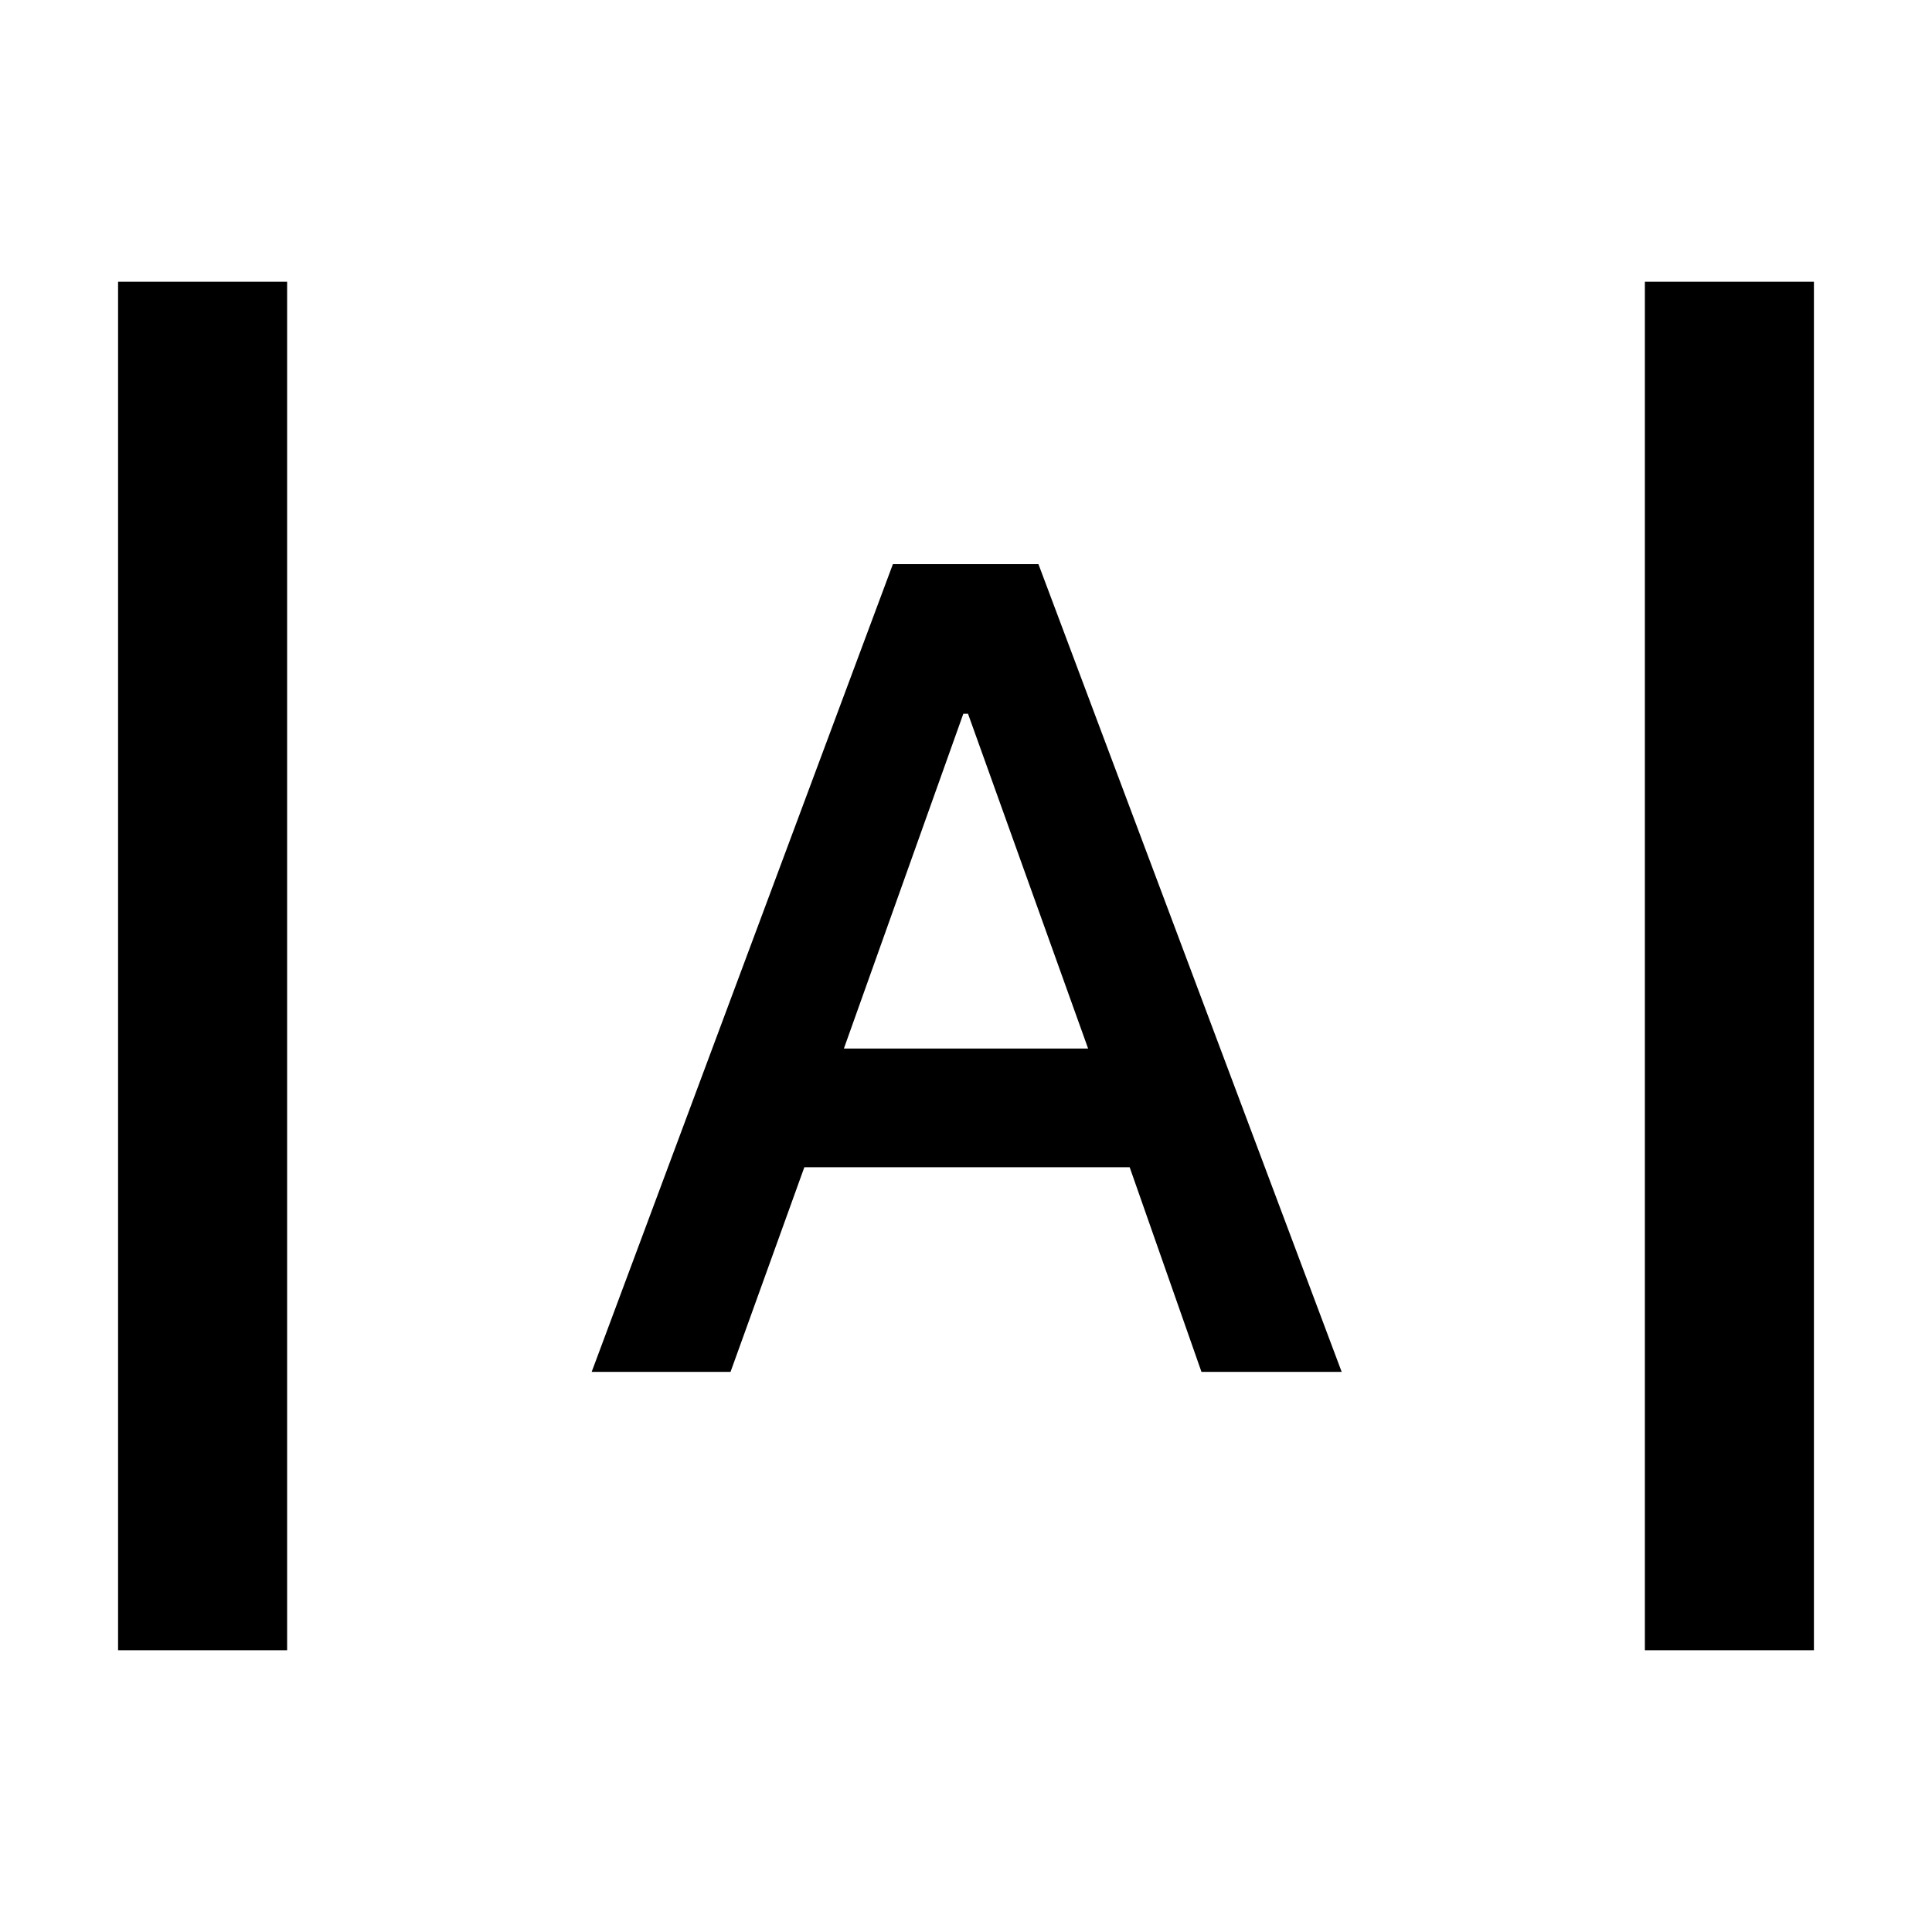 <svg xmlns="http://www.w3.org/2000/svg" height="40" viewBox="0 -960 960 960" width="40"><path d="M58.67-140v-680h84v680h-84Zm758.66 0v-680h84v680h-84ZM294-278.33l149.67-401.34H516l150.67 401.34H597L561.33-380H399.67L363-278.33h-69ZM419.33-439h121.34L481-605.33h-2.33L419.33-439Z"/></svg>